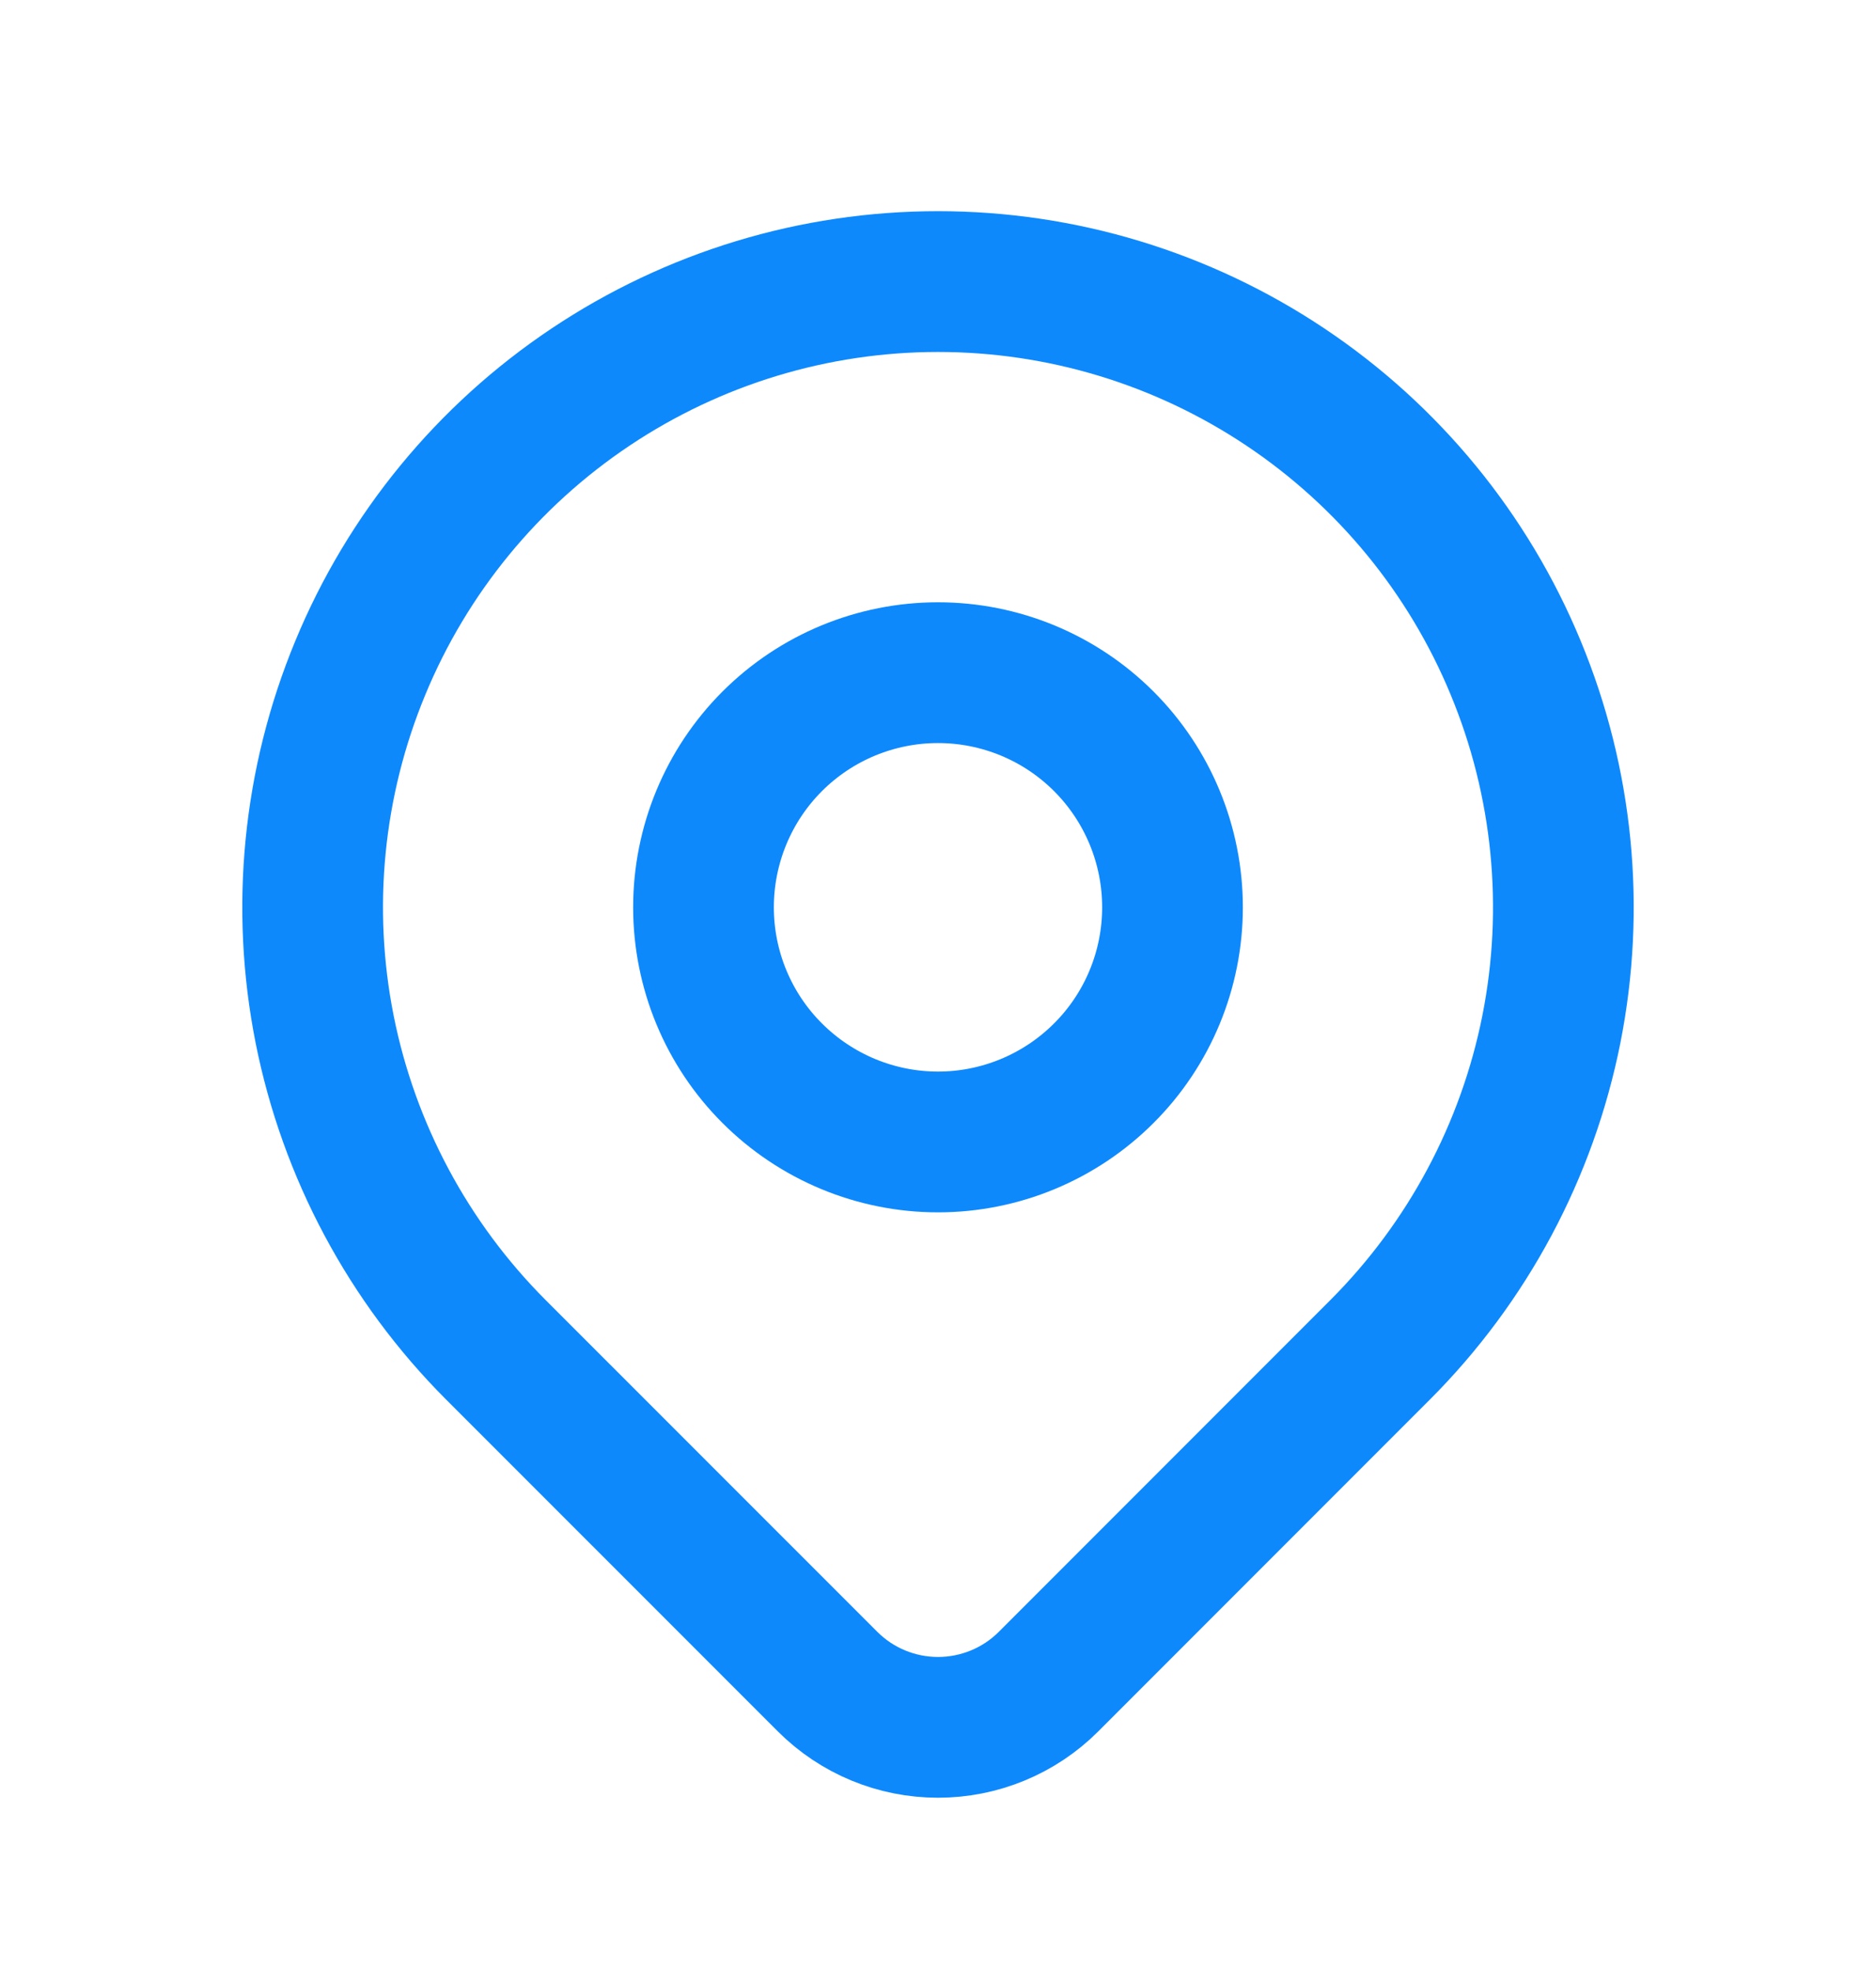 <svg width="20" height="21" viewBox="0 0 20 21" fill="none" xmlns="http://www.w3.org/2000/svg">
<path d="M7.5 9.667C7.5 10.33 7.763 10.966 8.232 11.434C8.701 11.903 9.337 12.167 10 12.167C10.663 12.167 11.299 11.903 11.768 11.434C12.237 10.966 12.5 10.33 12.5 9.667C12.5 9.004 12.237 8.368 11.768 7.899C11.299 7.43 10.663 7.167 10 7.167C9.337 7.167 8.701 7.43 8.232 7.899C7.763 8.368 7.5 9.004 7.5 9.667Z" stroke="#0E89FC" stroke-width="1.5" stroke-linecap="round" stroke-linejoin="round"/>
<path d="M14.714 14.381L11.178 17.917C10.866 18.229 10.442 18.404 10 18.404C9.559 18.404 9.135 18.229 8.823 17.917L5.286 14.381C4.354 13.448 3.719 12.261 3.461 10.967C3.204 9.674 3.336 8.334 3.841 7.116C4.345 5.897 5.2 4.856 6.296 4.124C7.393 3.391 8.681 3 10 3C11.319 3 12.607 3.391 13.704 4.124C14.8 4.856 15.655 5.897 16.159 7.116C16.664 8.334 16.796 9.674 16.539 10.967C16.281 12.261 15.646 13.448 14.714 14.381Z" stroke="#0E89FC" stroke-width="1.5" stroke-linecap="round" stroke-linejoin="round"/>
</svg>
